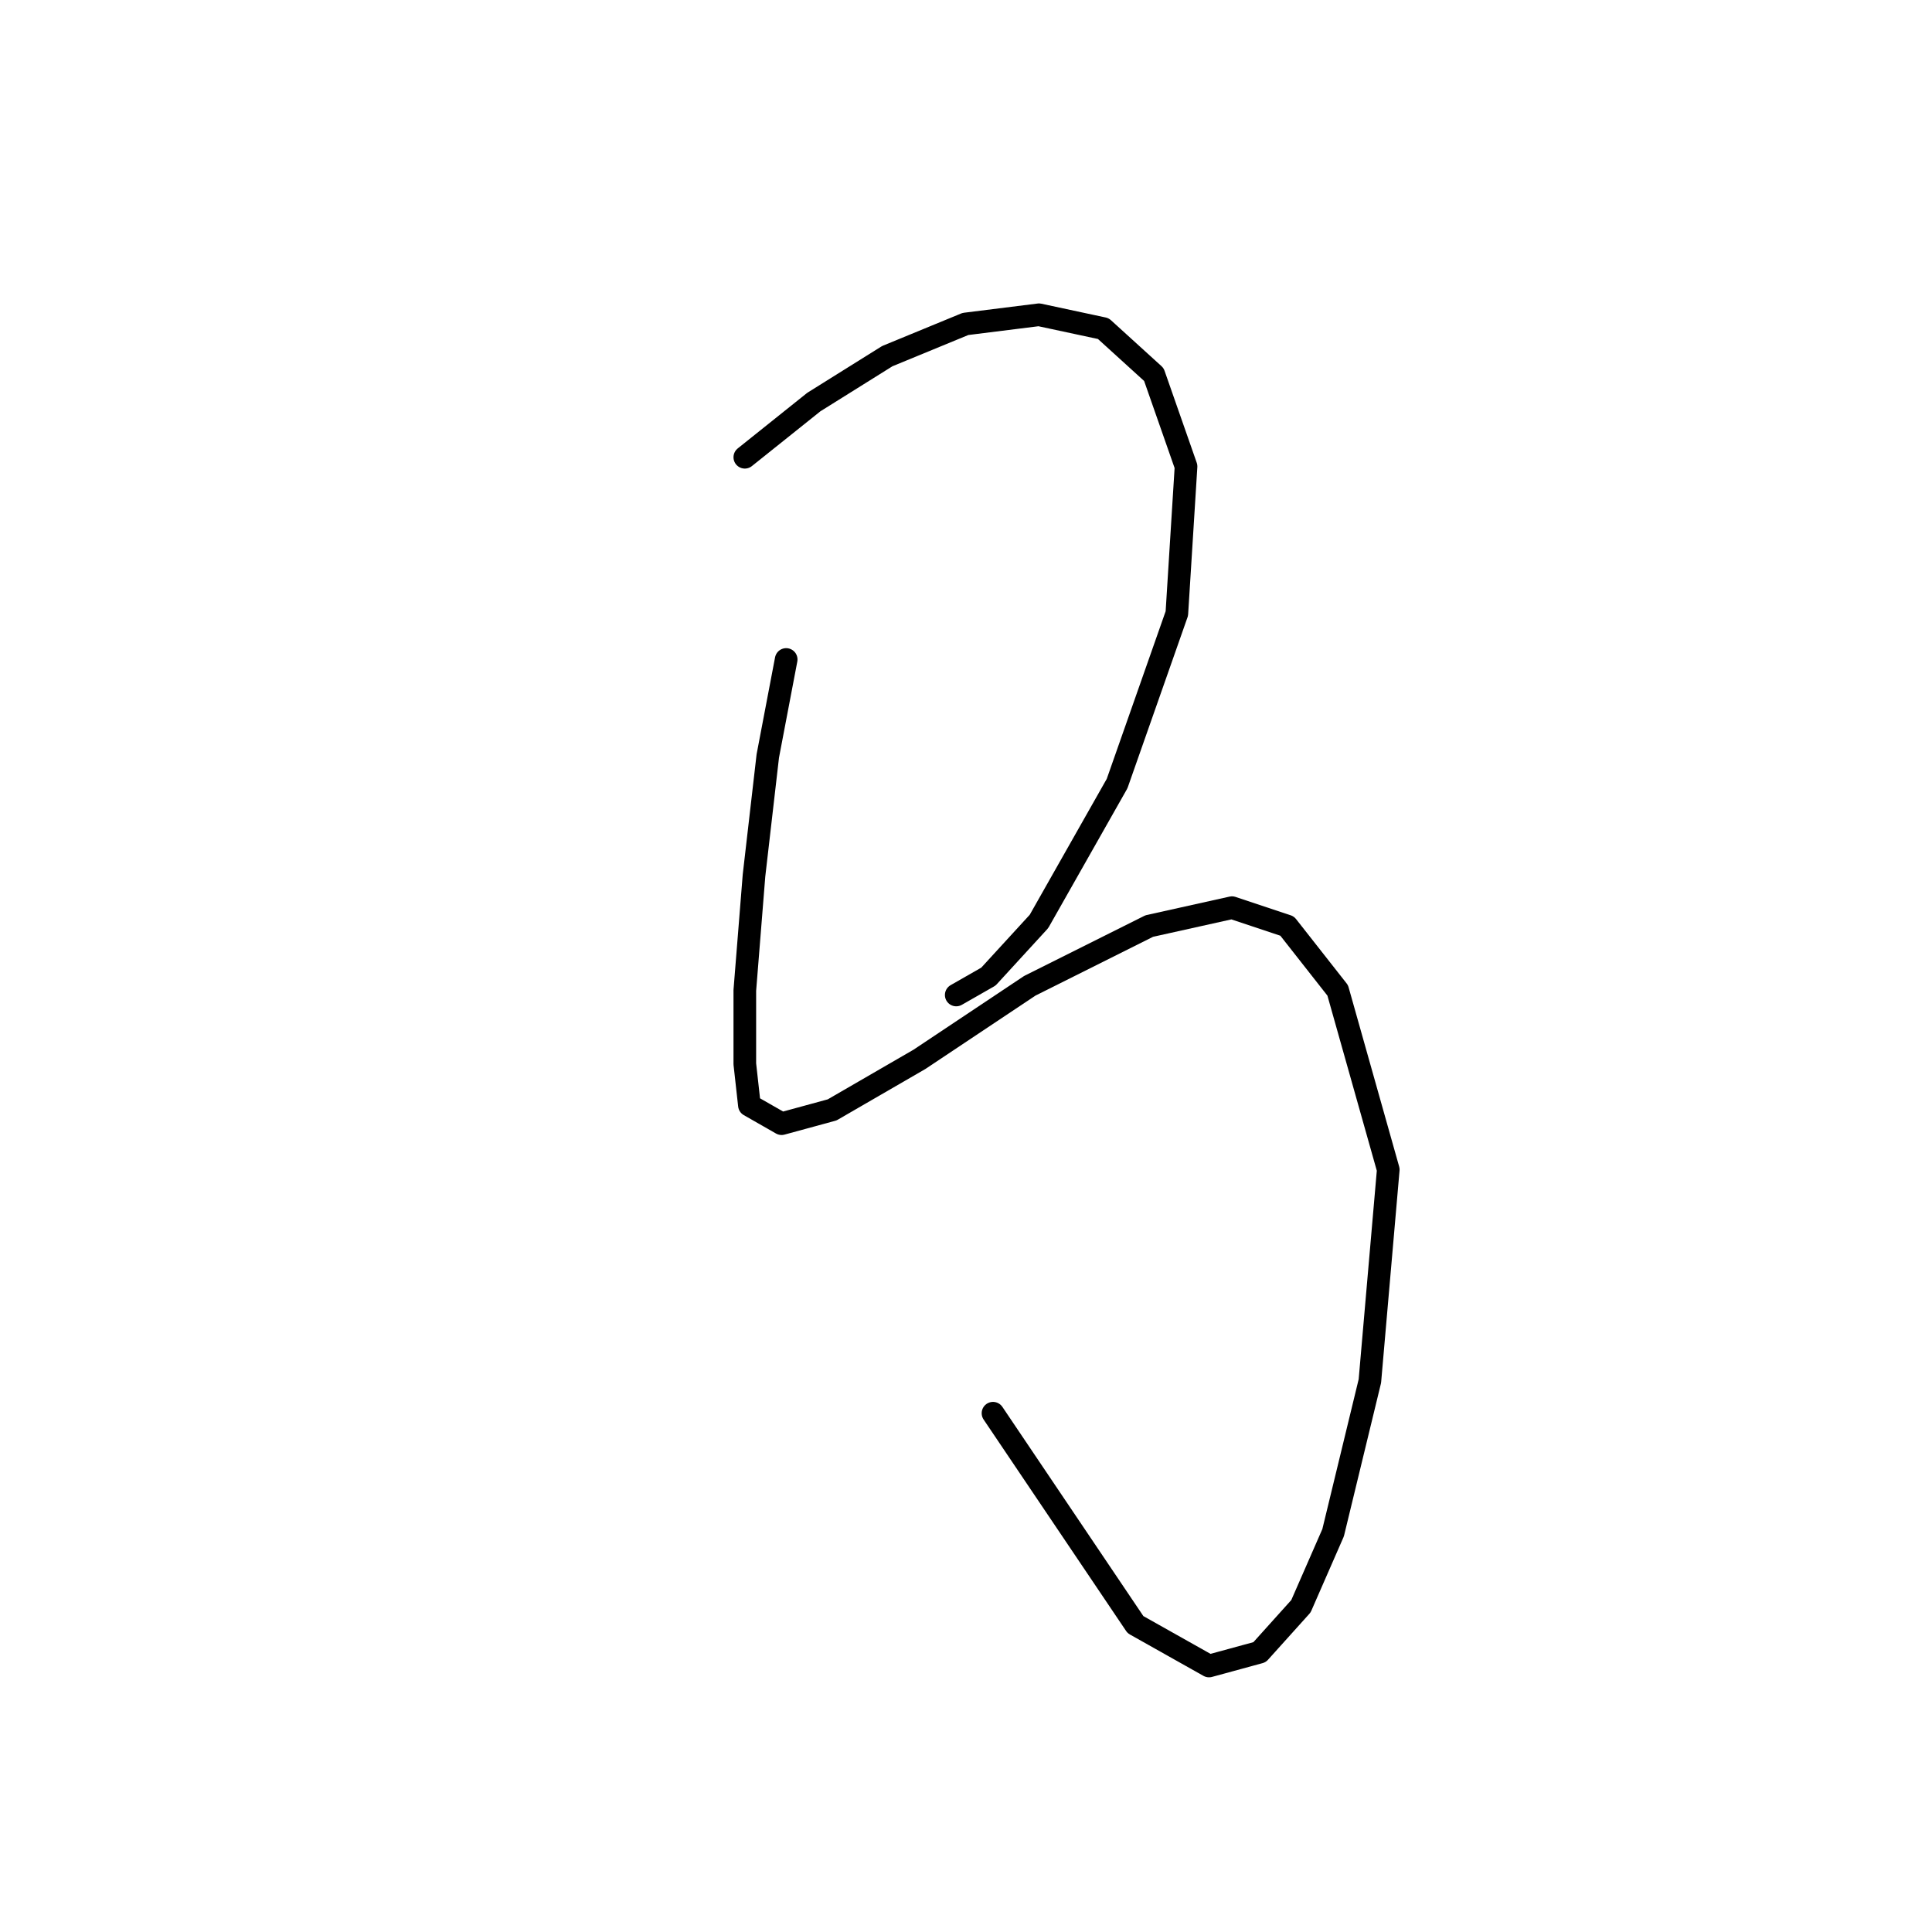 <?xml version="1.0" standalone="no"?>
    <svg width="256" height="256" xmlns="http://www.w3.org/2000/svg" version="1.1">
    <polyline stroke="black" stroke-width="3" stroke-linecap="round" fill="transparent" stroke-linejoin="round" points="98.692 60.588 107.827 53.28 117.571 47.19 127.924 42.927 137.668 41.709 146.194 43.536 152.893 49.626 157.156 61.806 155.938 81.294 148.021 103.827 137.668 122.097 130.969 129.405 126.706 131.841 126.706 131.841 " />
        <polyline stroke="black" stroke-width="3" stroke-linecap="round" fill="transparent" stroke-linejoin="round" points="104.173 87.384 101.737 100.173 99.91 116.007 98.692 131.232 98.692 140.976 99.301 146.457 103.564 148.893 110.263 147.066 121.834 140.367 136.45 130.623 152.284 122.706 163.246 120.27 170.554 122.706 177.253 131.232 183.952 154.983 181.516 182.996 176.644 203.093 172.381 212.837 166.9 218.927 160.201 220.754 150.457 215.273 131.578 187.259 131.578 187.259 " />
        </svg>
